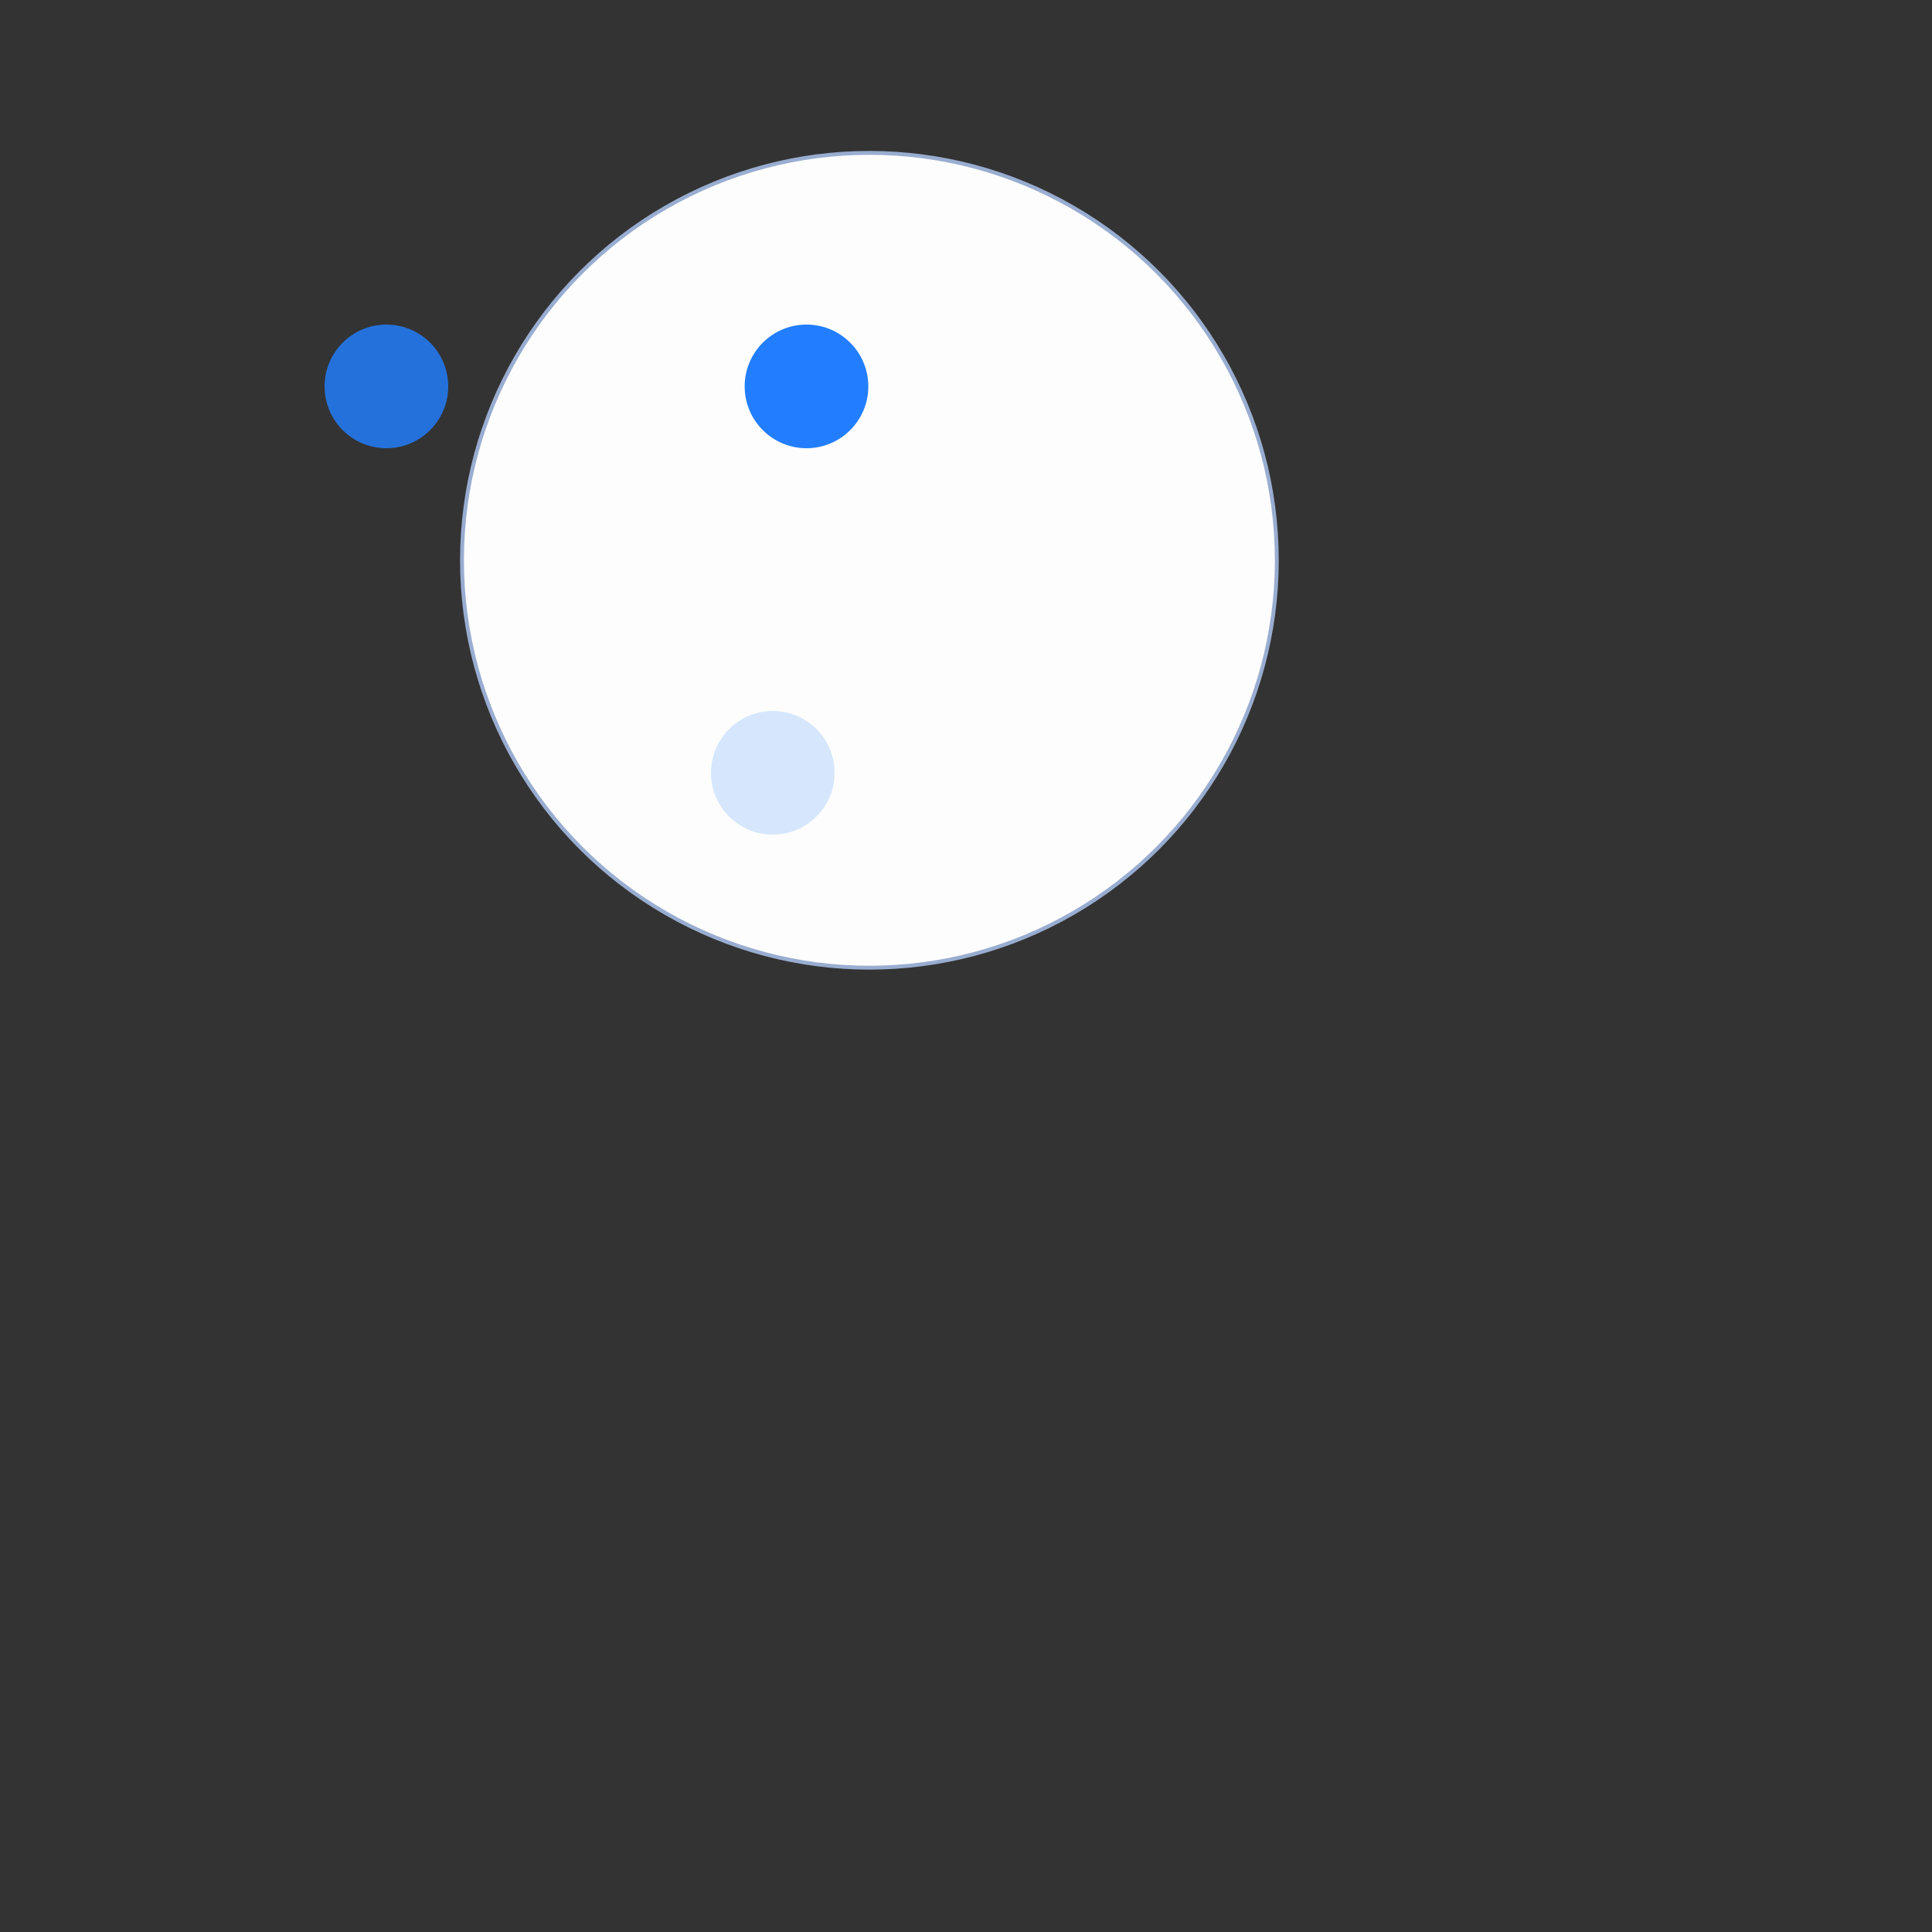 <svg
  xmlns="http://www.w3.org/2000/svg"
  width="500"
  height="500"
  style="background: transparent; position: absolute; outline: none;"
  color-interpolation-filters="sRGB"
  tabindex="1"
>
  <rect width="100%" height="100%" fill="#333333" stroke="none"/>
  <defs />
  <g id="g-svg-camera" transform="matrix(1,0,0,1,0,0)">
    <g id="g-root" fill="none" transform="matrix(1,0,0,1,0,0)">
      <g id="g-svg-7" fill="none" transform="matrix(1,0,0,1,0,0)">
        <g id="combo-1" fill="none" transform="matrix(1,0,0,1,0,0)">
          <g transform="matrix(1,0,0,1,225,145)">
            <circle
              id="key"
              fill="rgba(253,253,253,1)"
              transform="translate(-105.437,-105.437)"
              cx="105.437"
              cy="105.437"
              stroke-width="1"
              stroke="rgba(153,173,209,1)"
              r="105.437"
            />
          </g>
        </g>
      </g>
      <g id="g-svg-6" fill="none" transform="matrix(1,0,0,1,0,0)" />
      <g id="g-svg-5" fill="none" transform="matrix(1,0,0,1,0,0)">
        <g id="node-1" fill="none" transform="matrix(1,0,0,1,100,100)">
          <g transform="matrix(1,0,0,1,0,0)">
            <circle
              id="key"
              fill="rgba(34,126,255,1)"
              transform="translate(-16,-16)"
              cx="16"
              cy="16"
              stroke-width="0"
              stroke="rgba(0,0,0,1)"
              r="16"
              opacity="0.826"
            />
          </g>
        </g>
        <g id="node-2" fill="none" transform="matrix(1,0,0,1,208.721,100)">
          <g transform="matrix(1,0,0,1,0,0)">
            <circle
              id="key"
              fill="rgba(34,126,255,1)"
              transform="translate(-16,-16)"
              cx="16"
              cy="16"
              stroke-width="0"
              stroke="rgba(0,0,0,1)"
              r="16"
            />
          </g>
        </g>
        <g id="node-3" fill="none" transform="matrix(1,0,0,1,200,200)">
          <g transform="matrix(1,0,0,1,0,0)">
            <circle
              id="key"
              fill="rgba(34,126,255,1)"
              transform="translate(-16,-16)"
              cx="16"
              cy="16"
              stroke-width="0"
              stroke="rgba(0,0,0,1)"
              r="16"
              opacity="0.174"
            />
          </g>
        </g>
      </g>
    </g>
  </g>
</svg>